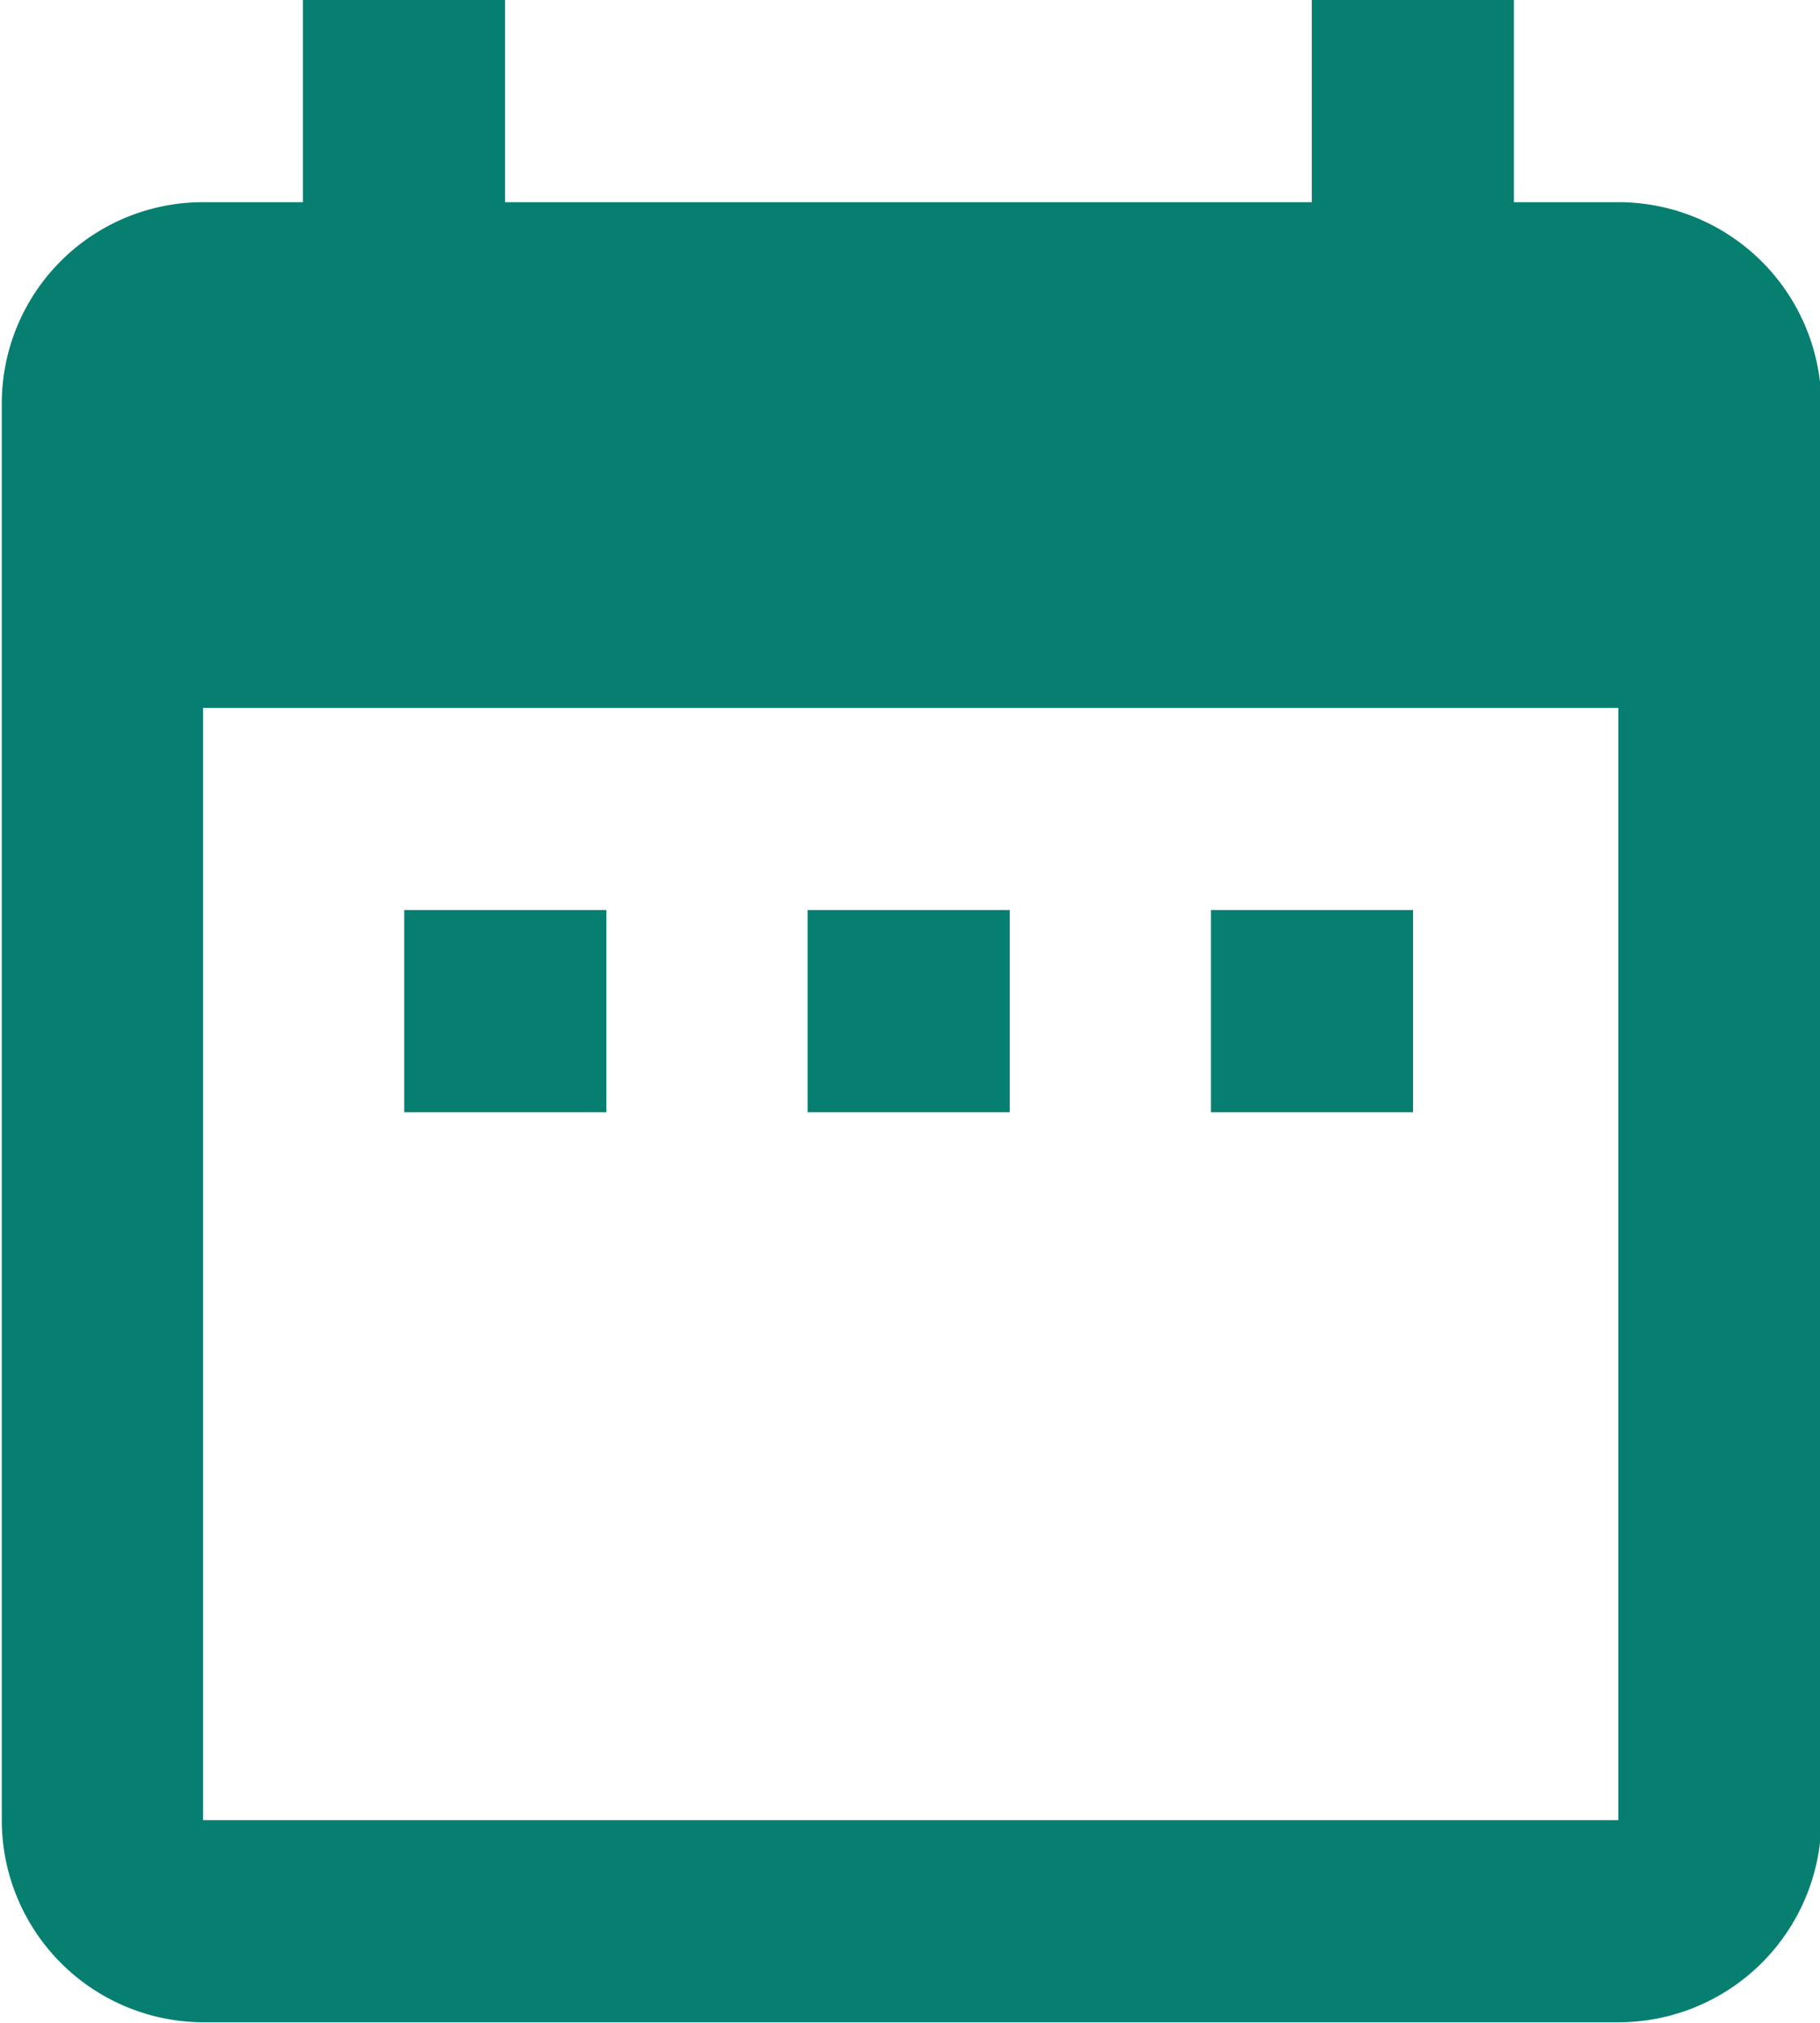 <svg id="Layer_1" data-name="Layer 1" xmlns="http://www.w3.org/2000/svg" viewBox="0 0 40.61 45.12"><defs><style>.cls-1{fill:#067f71;}</style></defs><title>calendar</title><path class="cls-1" d="M3040,1378.93h-4.51v4.51H3040v-4.51Zm9,0h-4.51v4.51H3049v-4.51Zm9,0h-4.51v4.51h4.51v-4.51Zm4.51-15.79h-2.26v-4.51h-4.51v4.51h-18v-4.51h-4.51v4.51H3031a4.49,4.49,0,0,0-4.49,4.51l0,31.58a4.51,4.51,0,0,0,4.51,4.51h31.58a4.53,4.53,0,0,0,4.51-4.51v-31.58A4.53,4.53,0,0,0,3062.57,1363.14Zm0,36.09H3031v-24.81h31.58v24.81Z" transform="translate(-3026.47 -1358.63)"/></svg>